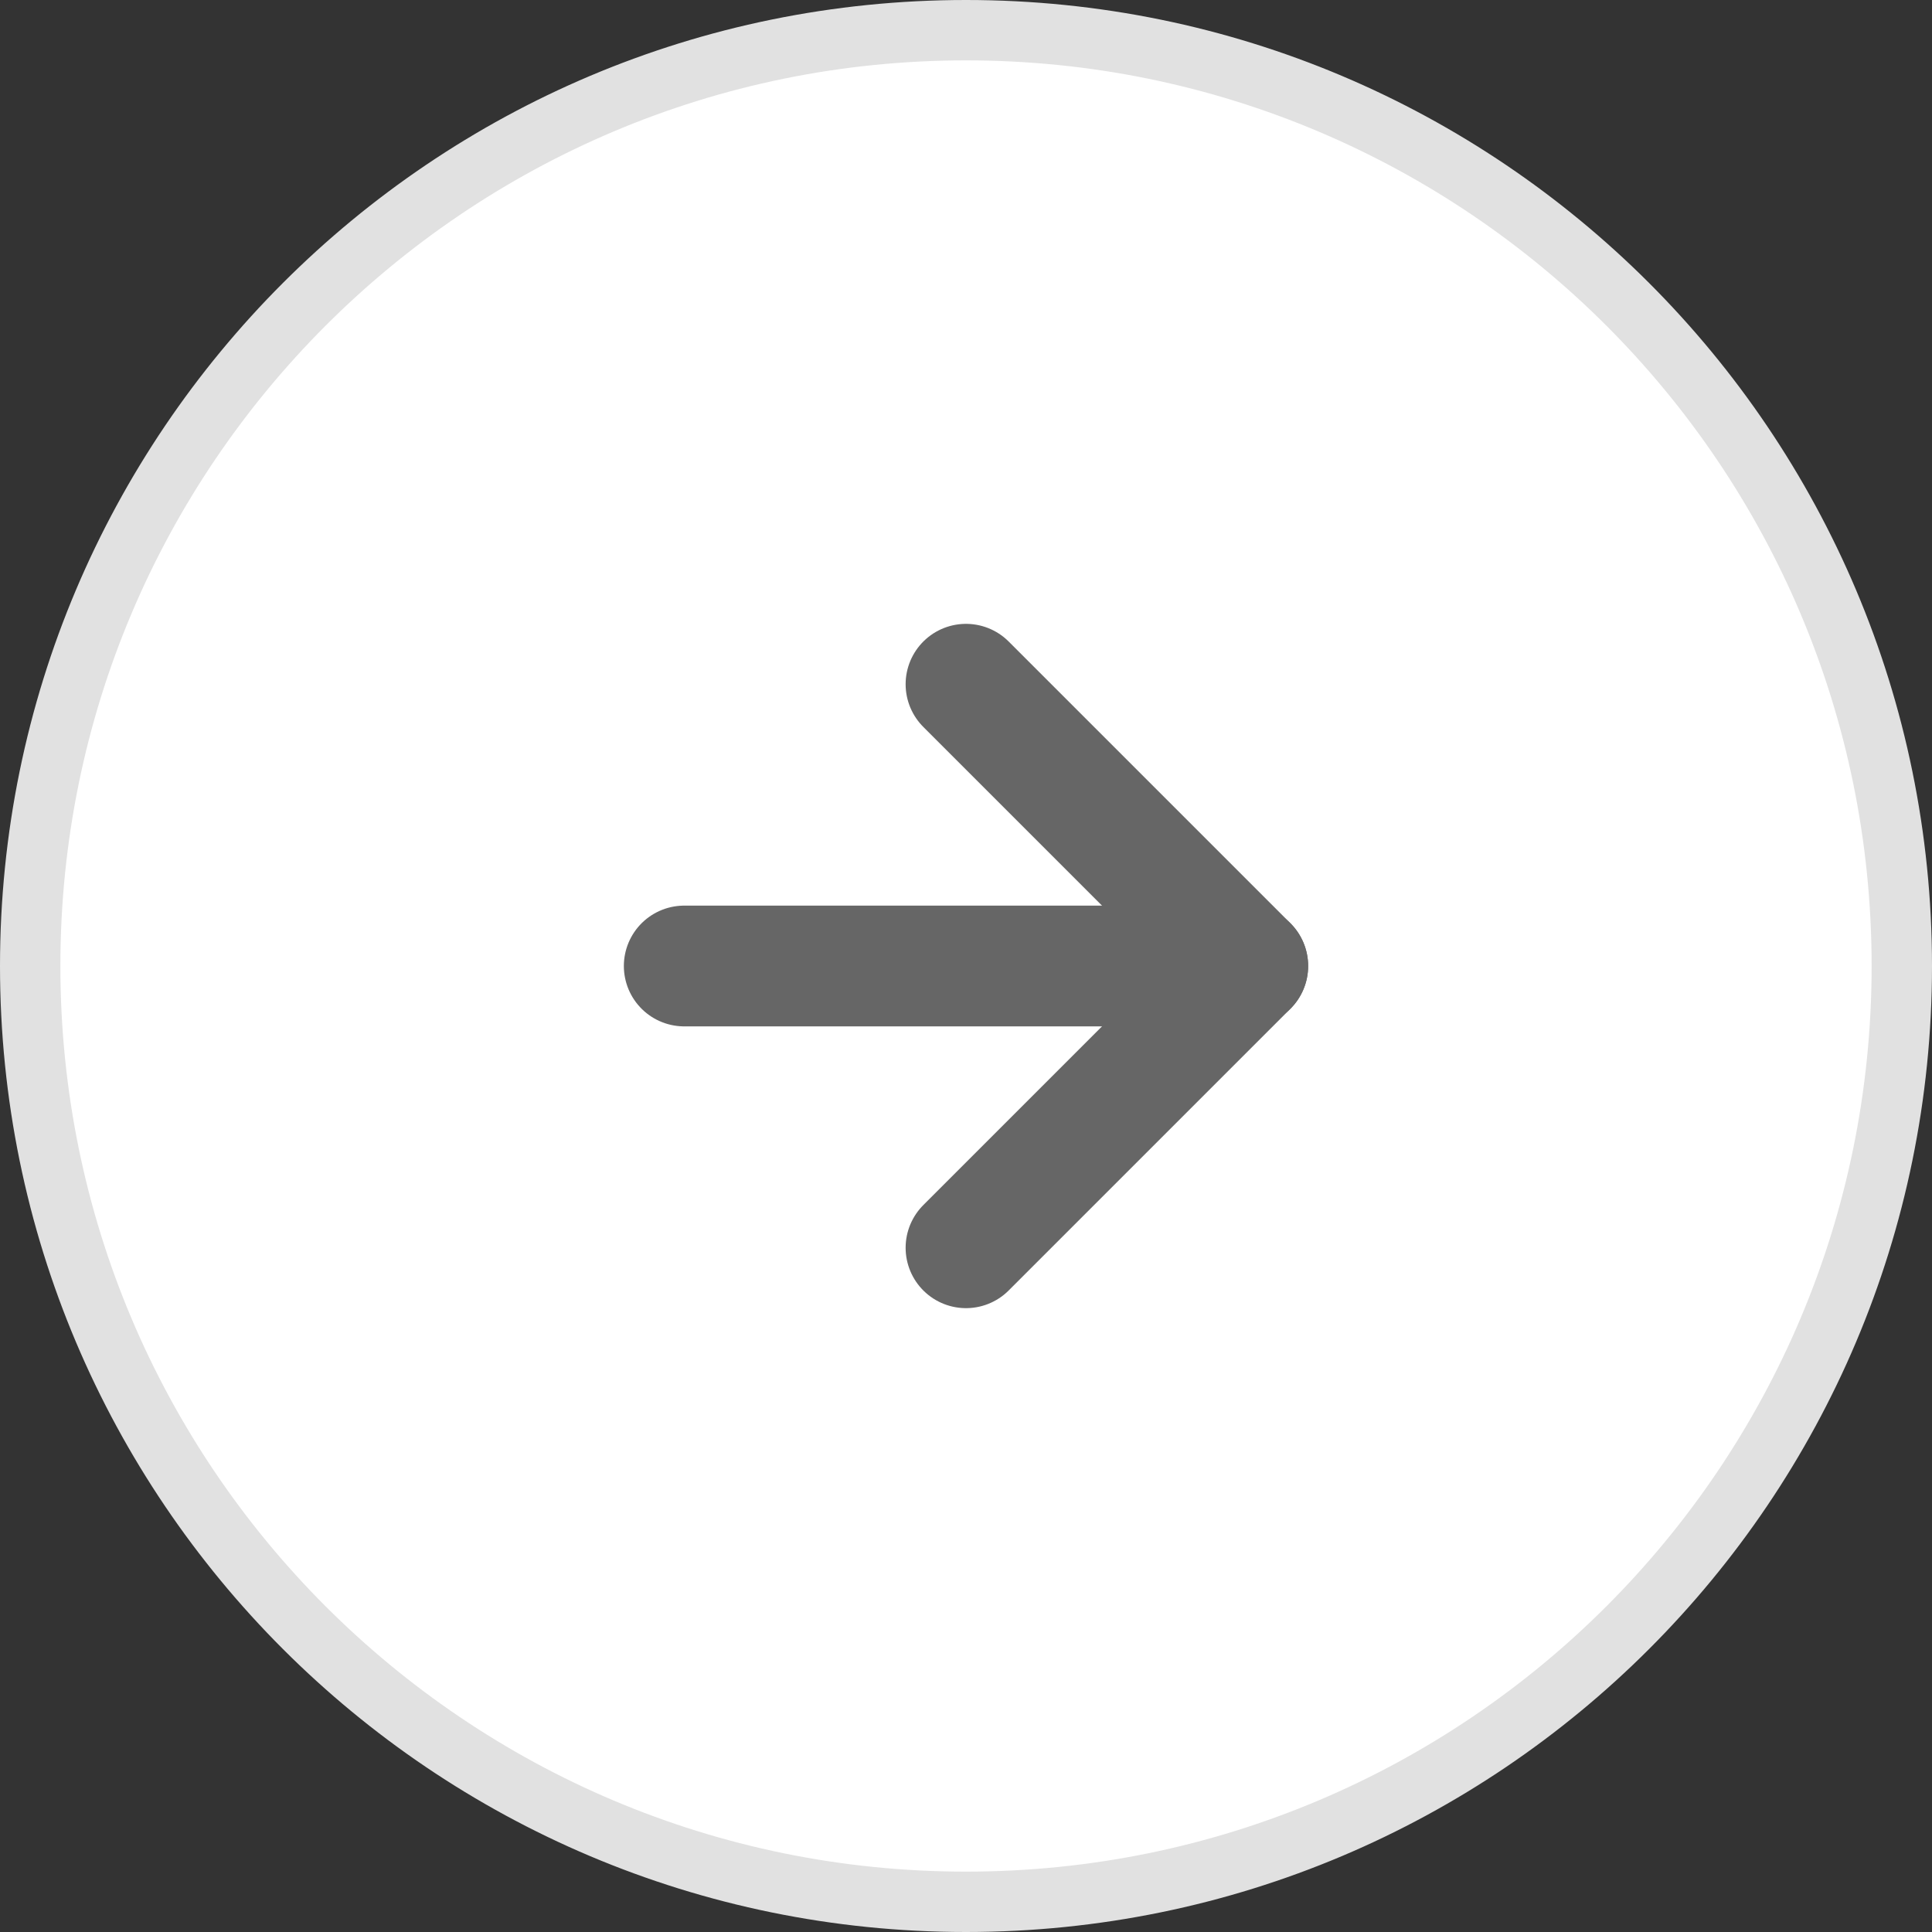 <svg width="32" height="32" viewBox="0 0 32 32" fill="none" xmlns="http://www.w3.org/2000/svg">
<rect x="0" y="0" width="32" height="32" fill="#333333" stroke="none"/>
<path d="M31.5 16C31.5 24.56 24.56 31.5 16 31.5C7.44 31.5 0.5 24.56 0.5 16C0.5 7.44 7.44 0.5 16 0.5C24.56 0.5 31.5 7.44 31.5 16Z" fill="white" stroke="#E1E1E1"/>
<path d="M11.333 16L20.667 16" stroke="#666666" stroke-width="2" stroke-linecap="round" stroke-linejoin="round"/>
<path d="M16 11.333L20.667 16L16 20.667" stroke="#666666" stroke-width="2" stroke-linecap="round" stroke-linejoin="round"/>
</svg>
